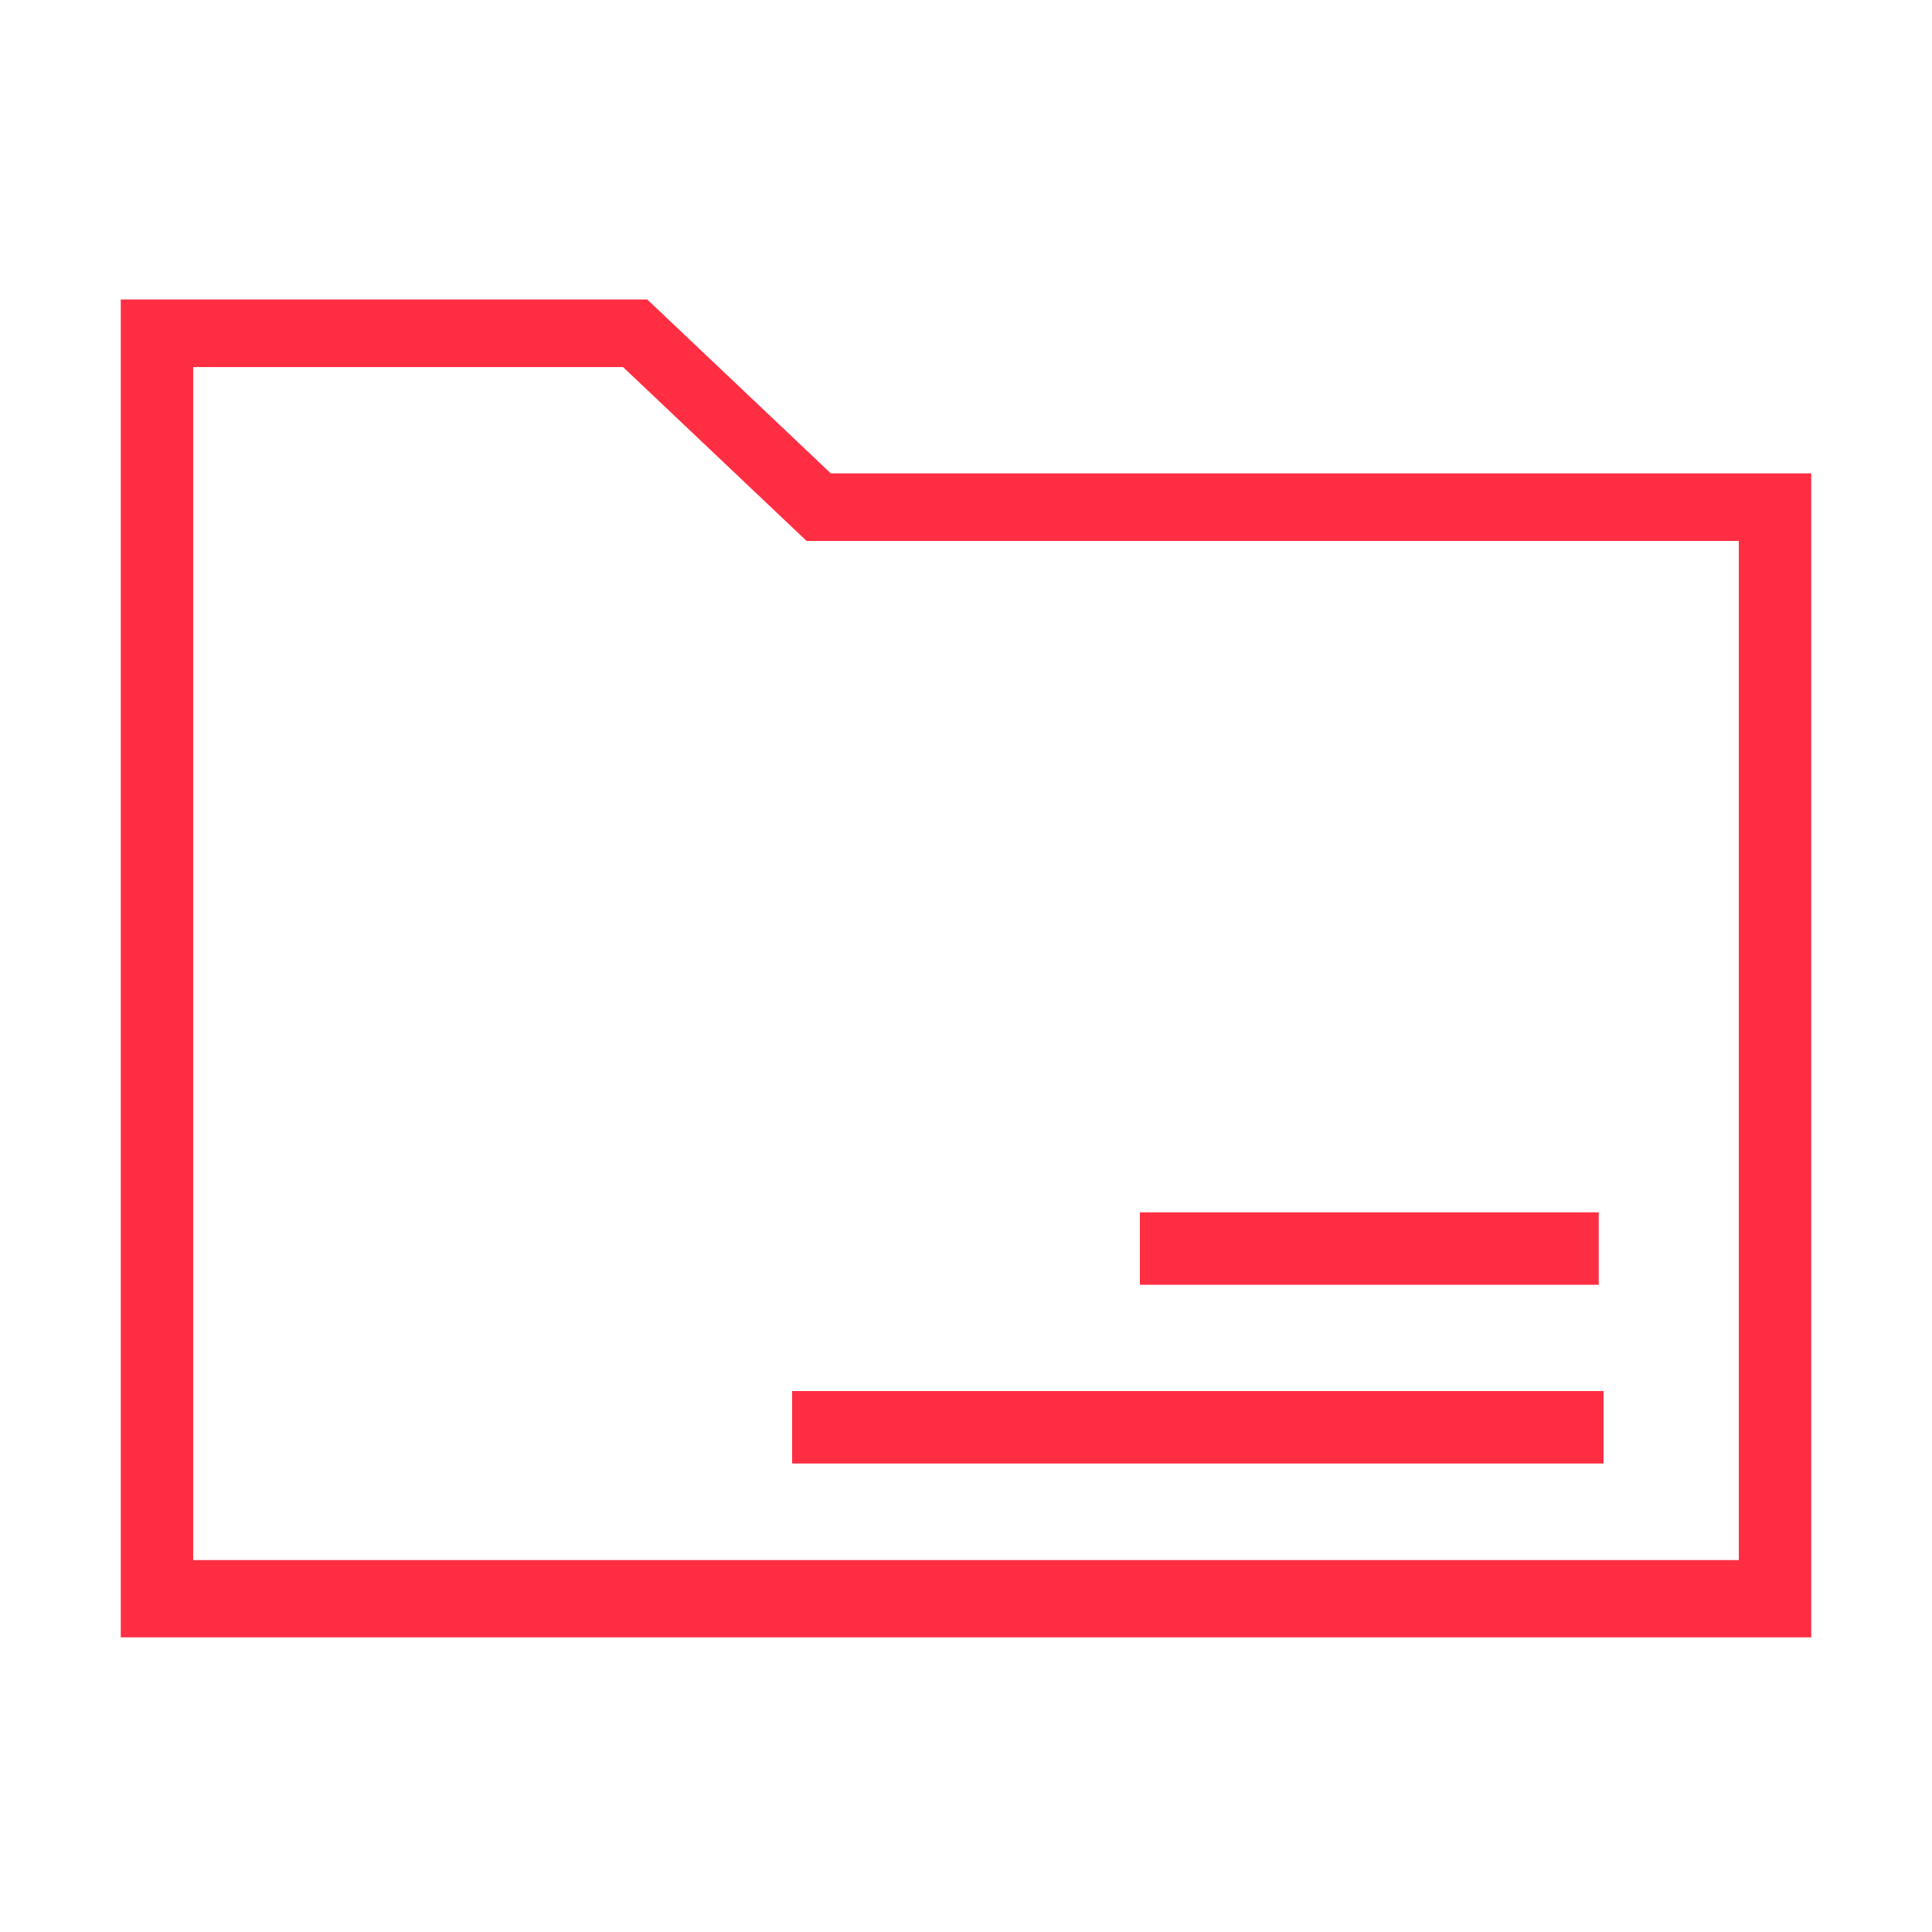 <?xml version="1.0" encoding="utf-8"?>
<!-- Generator: Adobe Illustrator 26.2.1, SVG Export Plug-In . SVG Version: 6.00 Build 0)  -->
<svg version="1.1" id="katman_1" xmlns="http://www.w3.org/2000/svg" xmlns:xlink="http://www.w3.org/1999/xlink" x="0px" y="0px"
	 viewBox="0 0 40 40" style="enable-background:new 0 0 40 40;" xml:space="preserve">
<style type="text/css">
	.st0{fill:#FF2E43;}
</style>
<g>
	<g>
		<g>
			<path class="st0" d="M17.2,9.8l-3.8-3.6H2.5v27.7h35V9.8H17.2z M4,32.4V7.6h8.9l3.8,3.6H36v21.1H4V32.4z"/>
		</g>
	</g>
	<g>
		<g>
			<rect x="16.4" y="28.8" class="st0" width="16.8" height="1.5"/>
		</g>
	</g>
	<g>
		<g>
			<rect x="23.6" y="25.1" class="st0" width="9.5" height="1.5"/>
		</g>
	</g>
</g>
</svg>
